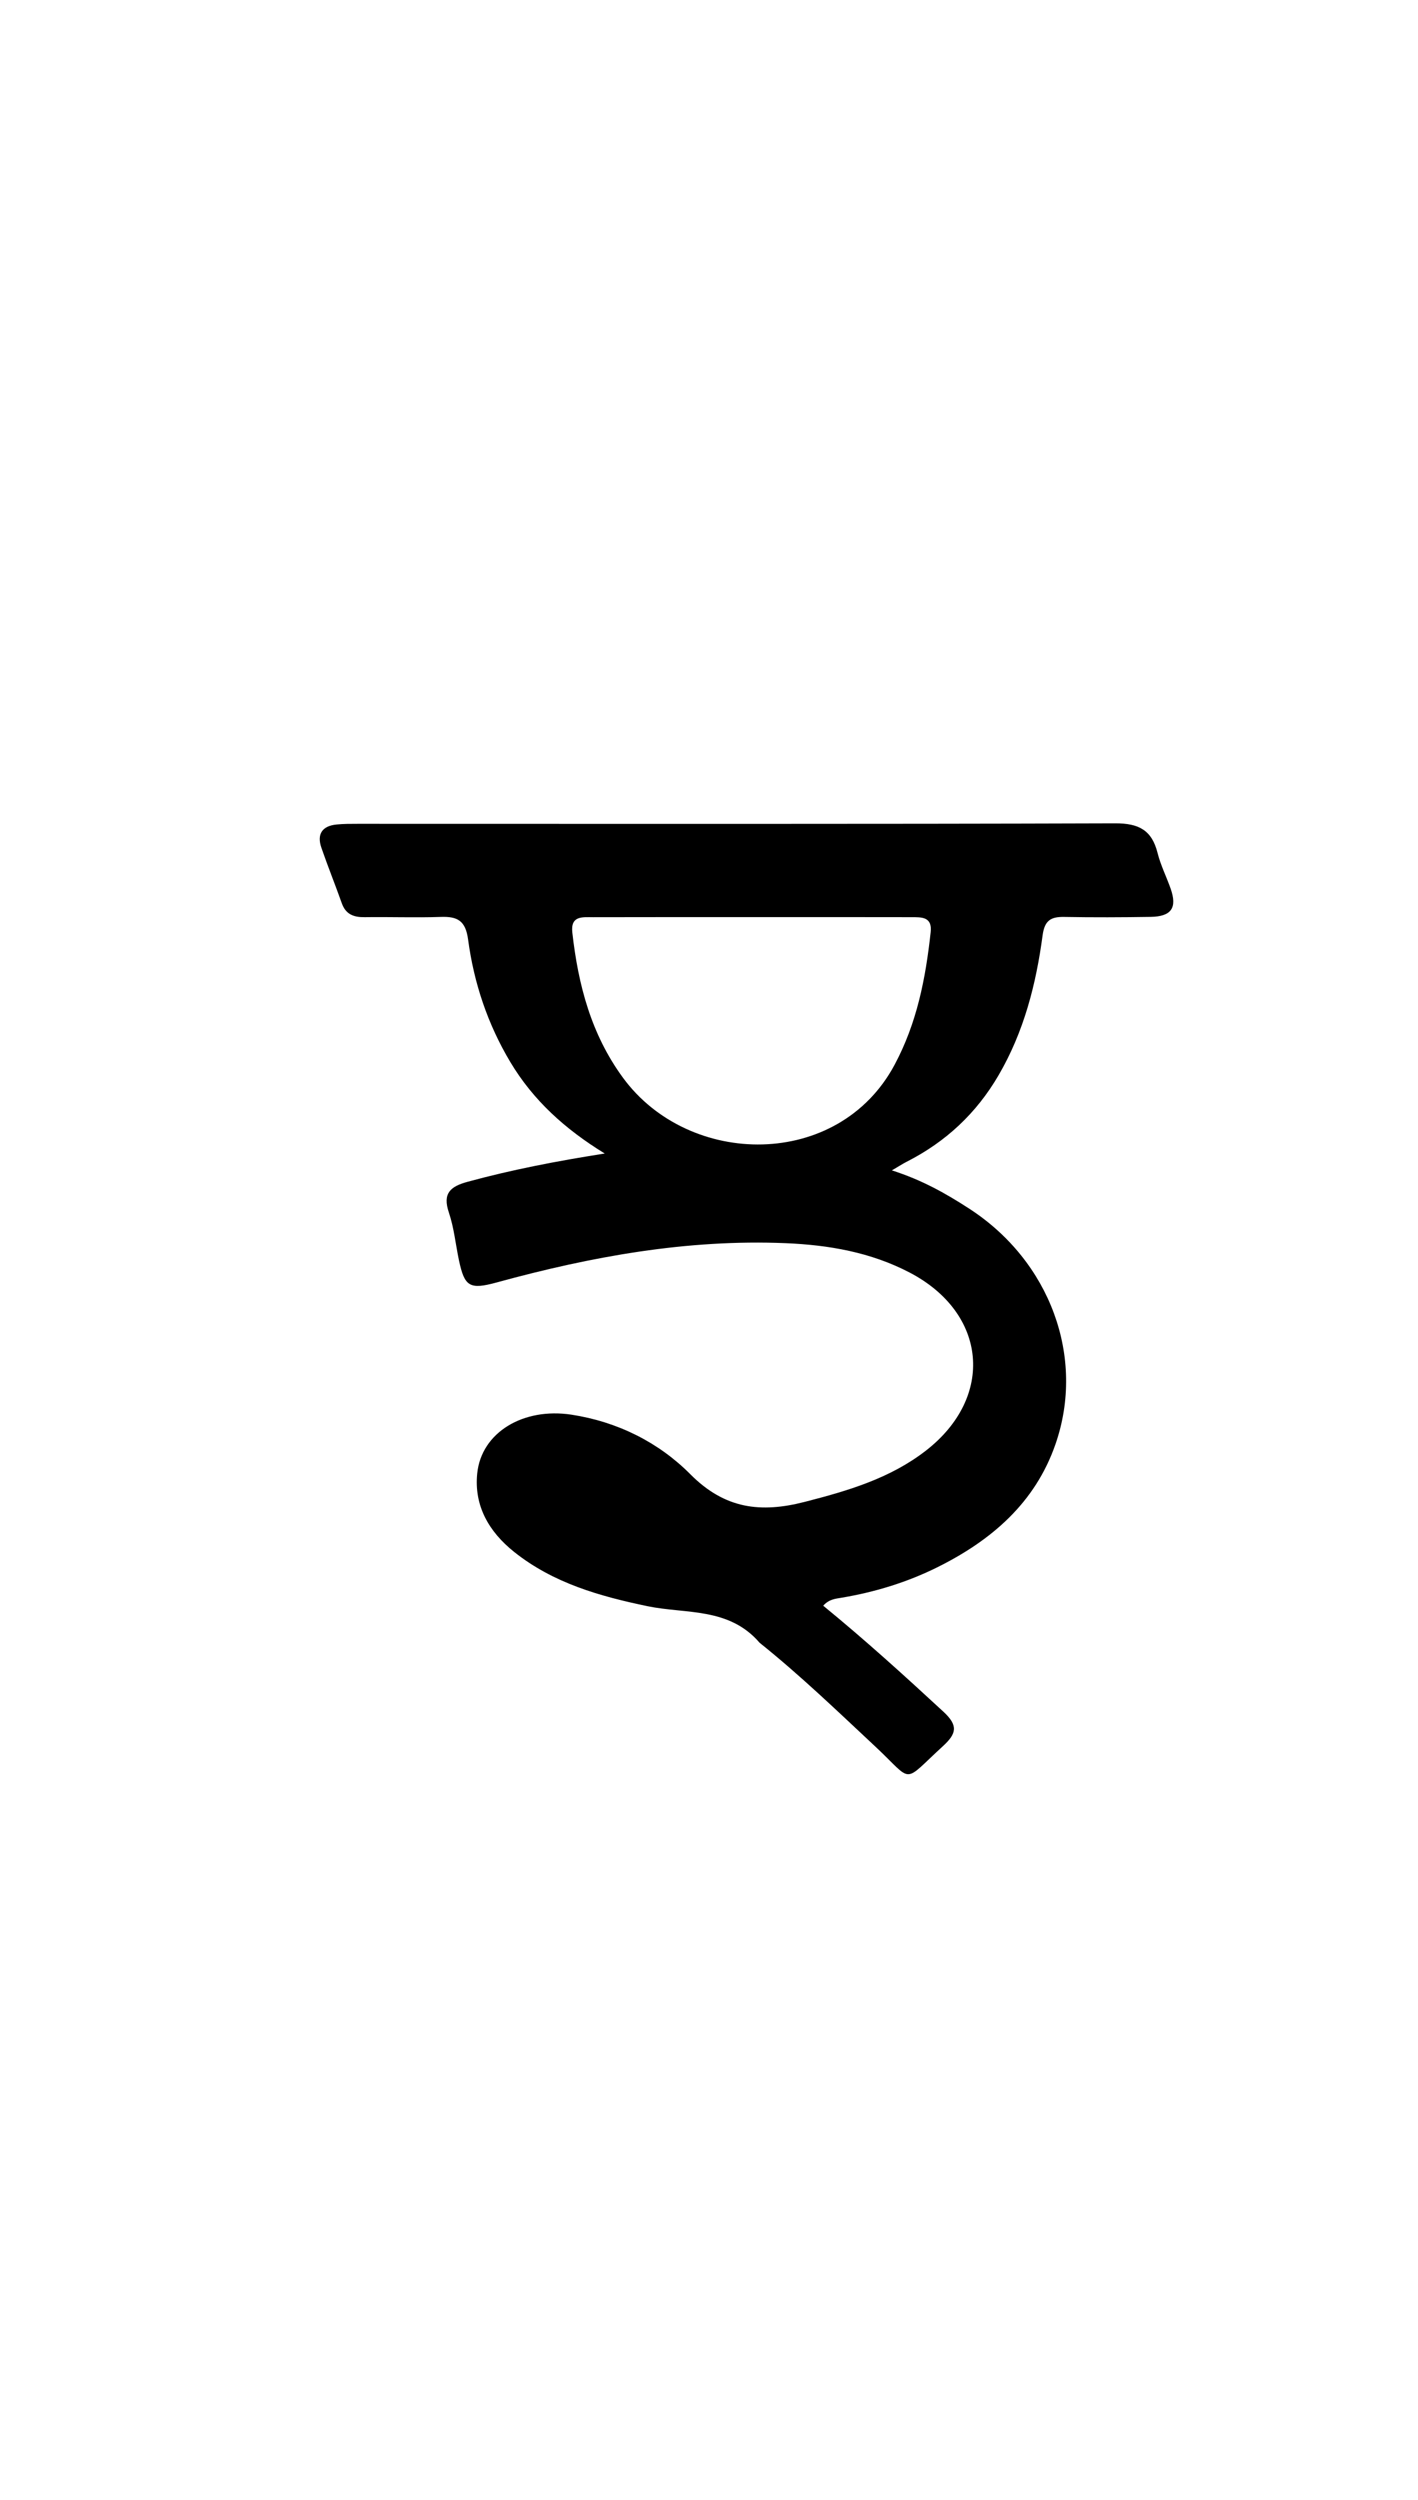 <svg enable-background="new 0 0 336 592" viewBox="0 0 336 592" xmlns="http://www.w3.org/2000/svg"><path d="m179.987 389.021c-7.285-8.455-17.498-6.773-26.54-8.651-11.335-2.354-22.343-5.465-31.605-12.844-5.951-4.741-9.553-10.894-8.762-18.607.997-9.723 10.938-15.642 22.313-13.907 10.929 1.668 20.695 6.567 28.187 14.11 8.187 8.242 16.701 9.208 27.049 6.556 10.24-2.625 20.258-5.552 28.755-12.141 16.37-12.693 14.552-32.557-3.818-42.168-9.205-4.816-19.192-6.543-29.391-6.967-23.354-.969-46.052 3.158-68.466 9.295-6.448 1.766-7.643 1.013-8.974-5.317-.787-3.743-1.154-7.62-2.369-11.215-1.559-4.612.374-6.197 4.481-7.315 10.427-2.838 21.004-4.884 32.448-6.682-9.424-5.779-16.946-12.601-22.343-21.608-5.393-9.001-8.66-18.77-10.035-29.061-.596-4.46-2.489-5.504-6.477-5.363-5.991.212-11.996-.028-17.994.062-2.608.039-4.512-.634-5.457-3.297-1.558-4.393-3.308-8.719-4.83-13.124-1.123-3.249.175-5.191 3.61-5.527 1.653-.162 3.327-.16 4.991-.16 59.821 0 119.642.089 179.462-.115 5.622-.019 8.712 1.609 10.068 7.025.723 2.888 2.101 5.607 3.094 8.434 1.595 4.537.198 6.609-4.7 6.691-6.83.115-13.665.144-20.494.014-3.19-.061-4.67.828-5.142 4.355-1.548 11.589-4.411 22.788-10.396 33.075-5.292 9.096-12.566 15.853-21.865 20.578-.853.433-1.657.961-3.457 2.014 7.17 2.281 12.887 5.524 18.42 9.123 19.082 12.41 27.486 35.134 20.35 55.717-4.831 13.933-15.201 22.783-27.96 29.131-7.182 3.573-14.829 5.907-22.762 7.234-1.431.239-2.933.352-4.317 1.886 9.849 8.049 19.196 16.521 28.466 25.087 3.589 3.317 3.142 5.206-.13 8.201-9.804 8.973-6.795 8.645-15.99.065-8.893-8.298-17.645-16.747-27.424-24.586m2.513-171.837c-13.987.001-27.975-.018-41.962.022-2.442.007-5.377-.442-4.919 3.64 1.388 12.38 4.458 24.105 12.013 34.395 15.668 21.339 51.028 21.743 64.321-3.036 5.337-9.949 7.388-20.536 8.577-31.483.397-3.651-2.183-3.516-4.559-3.522-10.823-.024-21.647-.014-33.47-.016z"/></svg>